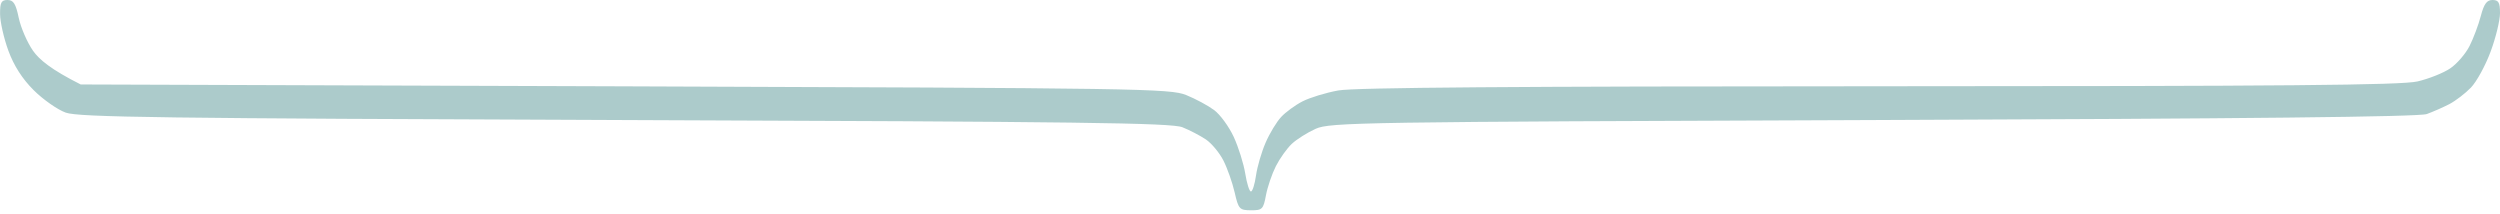 <svg xmlns="http://www.w3.org/2000/svg" viewBox="0 0 666 57" width="666" height="57"><style>tspan { white-space:pre }.shp0 { fill: #accbcb } </style><g ><path class="shp0" d="M0.02 3.75C0.03 5.81 1.02 10.2 2.23 13.5C3.7 17.5 5.94 21.01 8.97 24.02C11.46 26.51 15.3 29.2 17.5 30C20.91 31.24 43.02 31.53 166.5 31.98C287.7 32.41 312.07 32.73 315 33.9C316.93 34.67 319.74 36.14 321.25 37.15C322.76 38.17 324.86 40.69 325.91 42.75C326.96 44.81 328.31 48.64 328.91 51.25C329.93 55.71 330.2 56 333.25 56.02C336.26 56.04 336.56 55.74 337.25 52.02C337.66 49.81 338.86 46.31 339.9 44.25C340.95 42.19 342.86 39.51 344.15 38.31C345.44 37.1 348.3 35.3 350.5 34.31C354.28 32.6 362.45 32.47 499 31.98C599.05 31.62 644.42 31.13 646.5 30.38C648.15 29.78 650.85 28.59 652.5 27.74C654.15 26.88 656.74 24.9 658.25 23.34C659.76 21.78 662.13 17.46 663.5 13.75C664.88 10.04 666 5.42 666 3.5C666 0.67 665.62 0 664 0C662.49 0 661.73 1.04 660.89 4.25C660.28 6.59 658.93 10.19 657.89 12.25C656.85 14.31 654.54 17 652.75 18.21C650.96 19.43 647.02 21 644 21.7C639.69 22.69 608.57 22.97 500.5 22.98C403.88 22.99 360.7 23.32 356.5 24.1C353.2 24.7 348.93 26.01 347 27C345.07 27.99 342.51 29.86 341.31 31.15C340.1 32.44 338.23 35.52 337.16 38C336.08 40.48 334.93 44.41 334.6 46.75C334.27 49.09 333.66 51.01 333.25 51.02C332.84 51.02 332.16 48.89 331.74 46.27C331.32 43.64 329.94 39.25 328.68 36.5C327.41 33.75 325.06 30.52 323.44 29.32C321.82 28.12 318.48 26.32 316 25.32C311.74 23.6 303.81 23.47 166.5 23L21.5 22.5C13.59 18.52 10.44 15.87 8.78 13.5C7.25 11.3 5.54 7.36 4.99 4.75C4.21 1 3.58 0 2 0C0.35 0 0 0.66 0.02 3.75Z" /></g></svg>